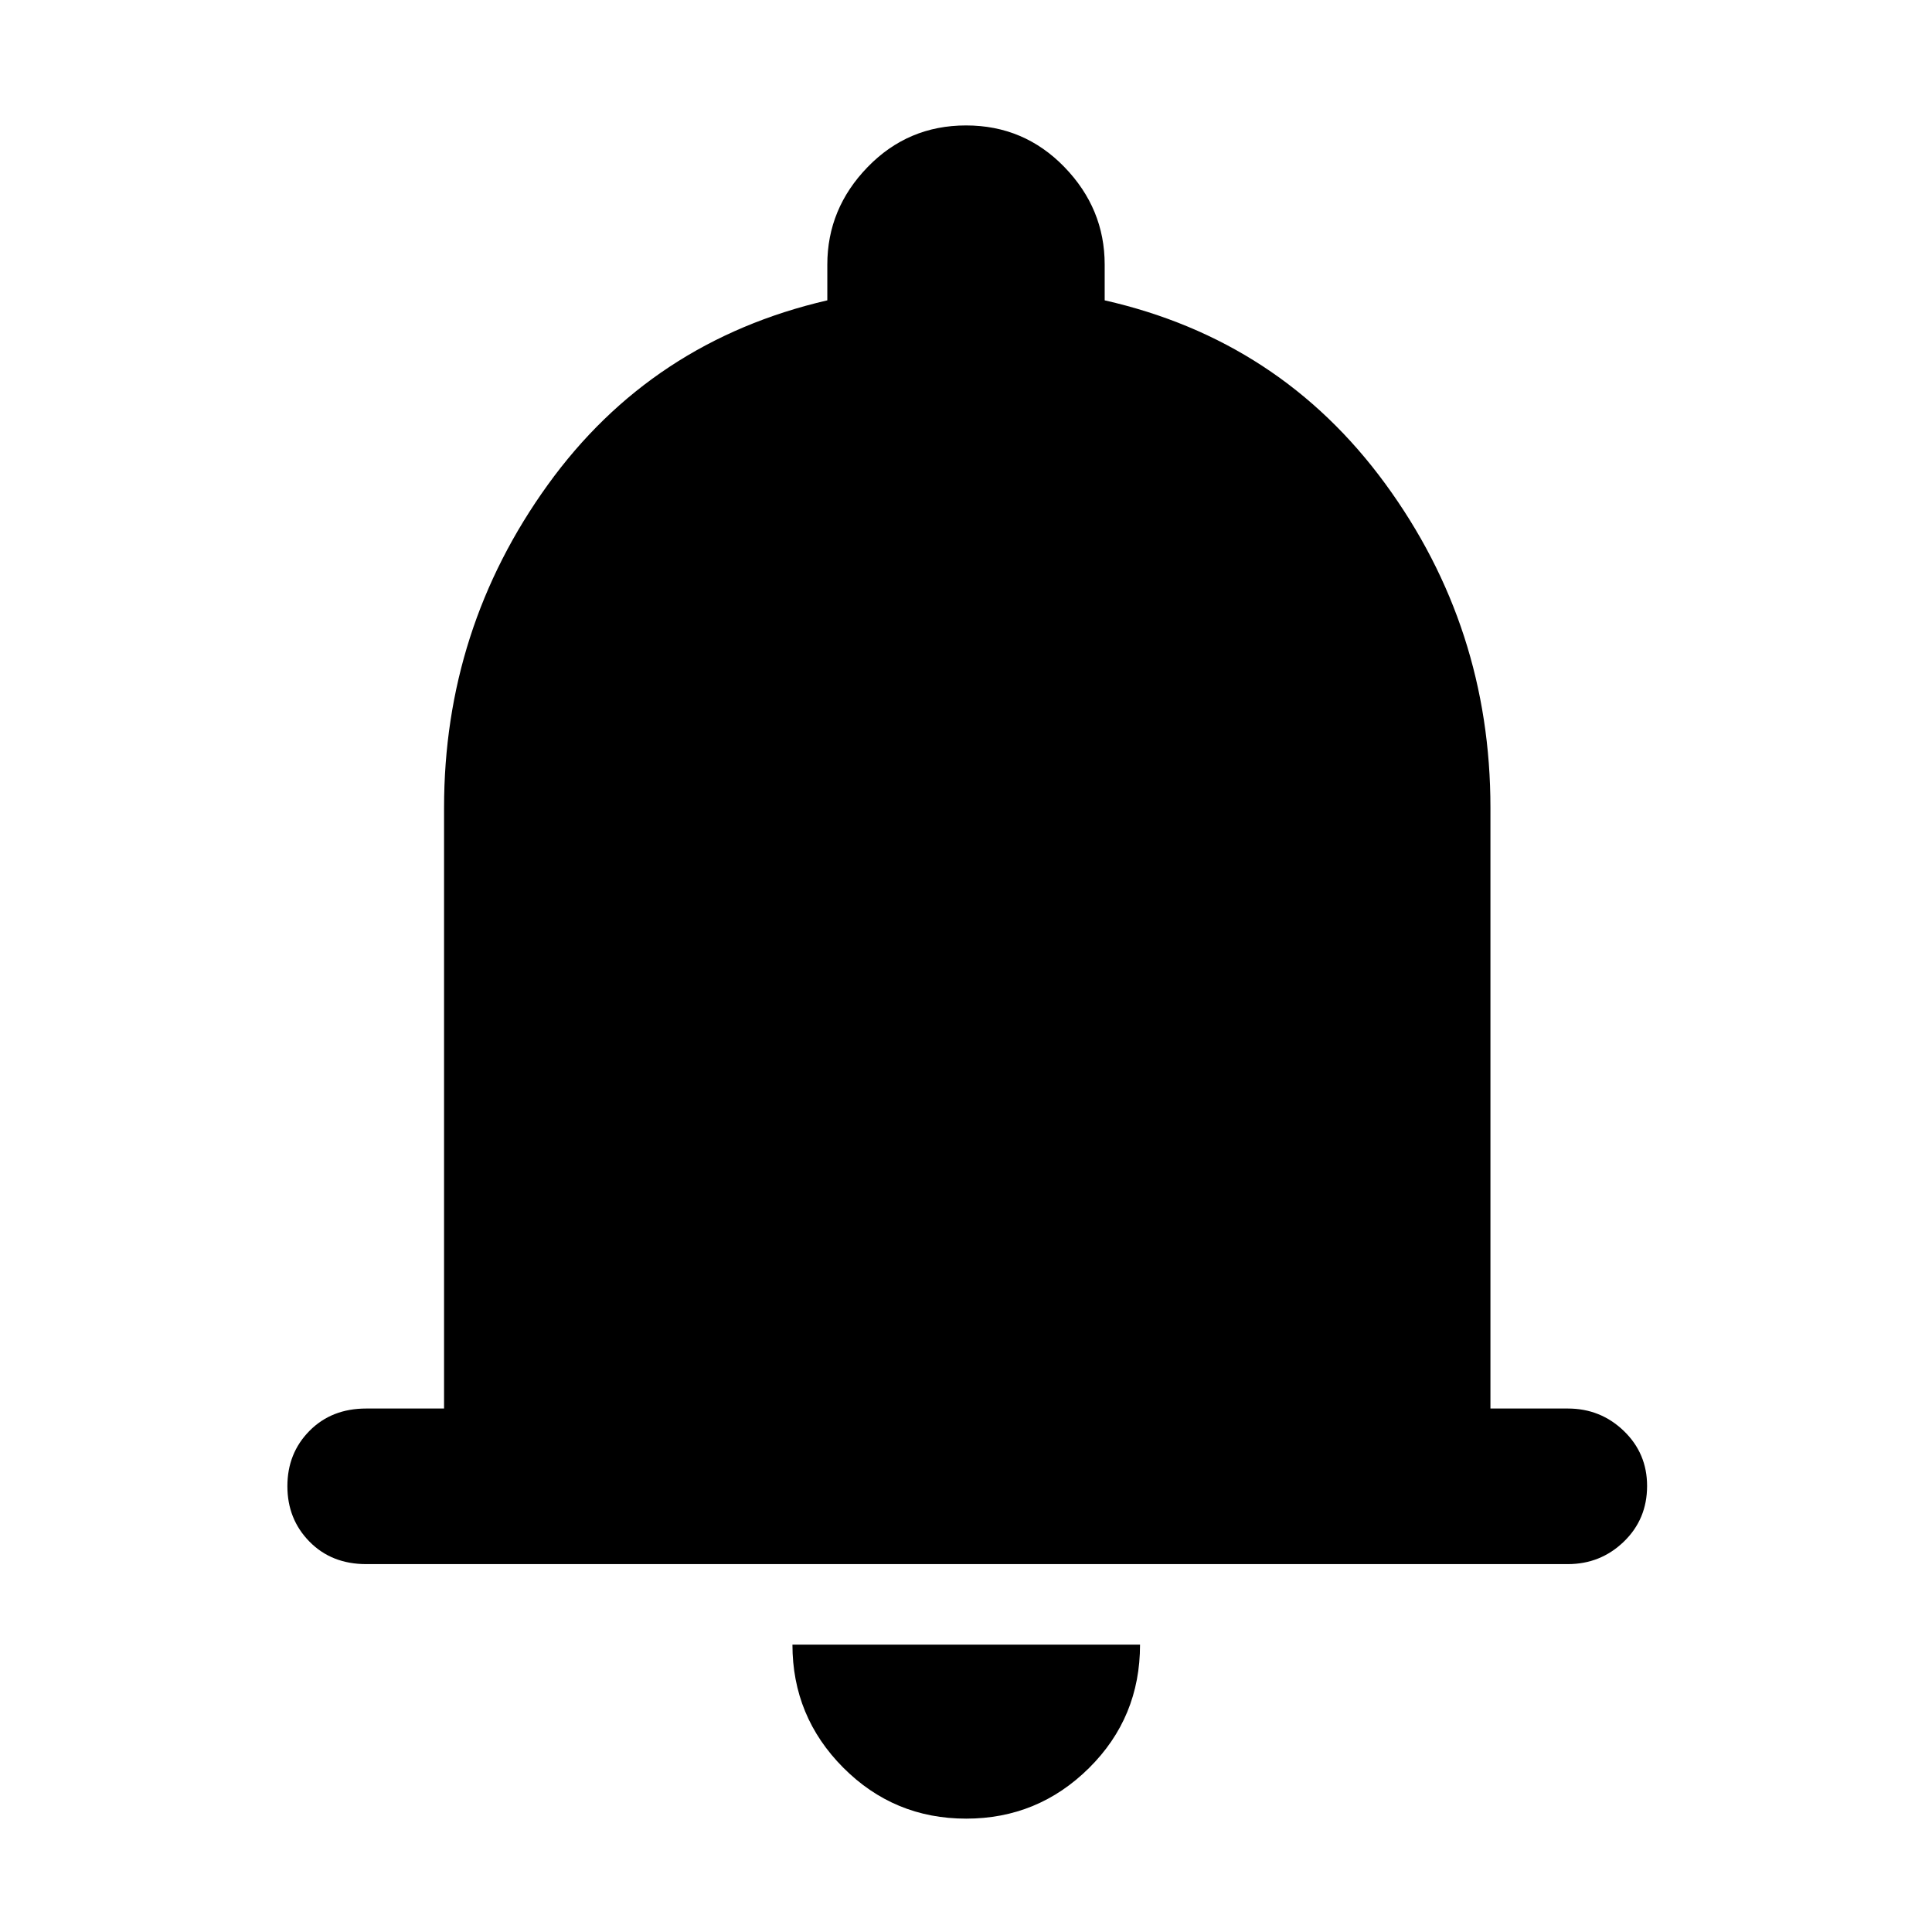 <svg xmlns="http://www.w3.org/2000/svg" height="48" viewBox="0 -960 960 960" width="48"><path d="M181.96-182.8q-17.2 0-28.18-11.17-10.98-11.16-10.98-27.55t10.98-27.49q10.98-11.1 28.18-11.1h38.69v-298.54q0-88.89 51.5-160.38t138.94-91.73v-17.76q0-27.83 20.05-48.49 20.06-20.66 48.88-20.66 28.82 0 48.86 20.66 20.03 20.66 20.03 48.49v17.76q87.2 19.76 139.44 91.16 52.24 71.41 52.24 160.95v298.54h38.45q16.28 0 27.84 11.15 11.55 11.14 11.55 27.32 0 16.51-11.55 27.67-11.56 11.17-27.84 11.17H181.96ZM480.08-56.33q-35.84 0-61.08-25.34-25.24-25.35-25.24-61.13h172.72q0 36.23-25.38 61.35-25.38 25.12-61.02 25.12Z"/></svg>